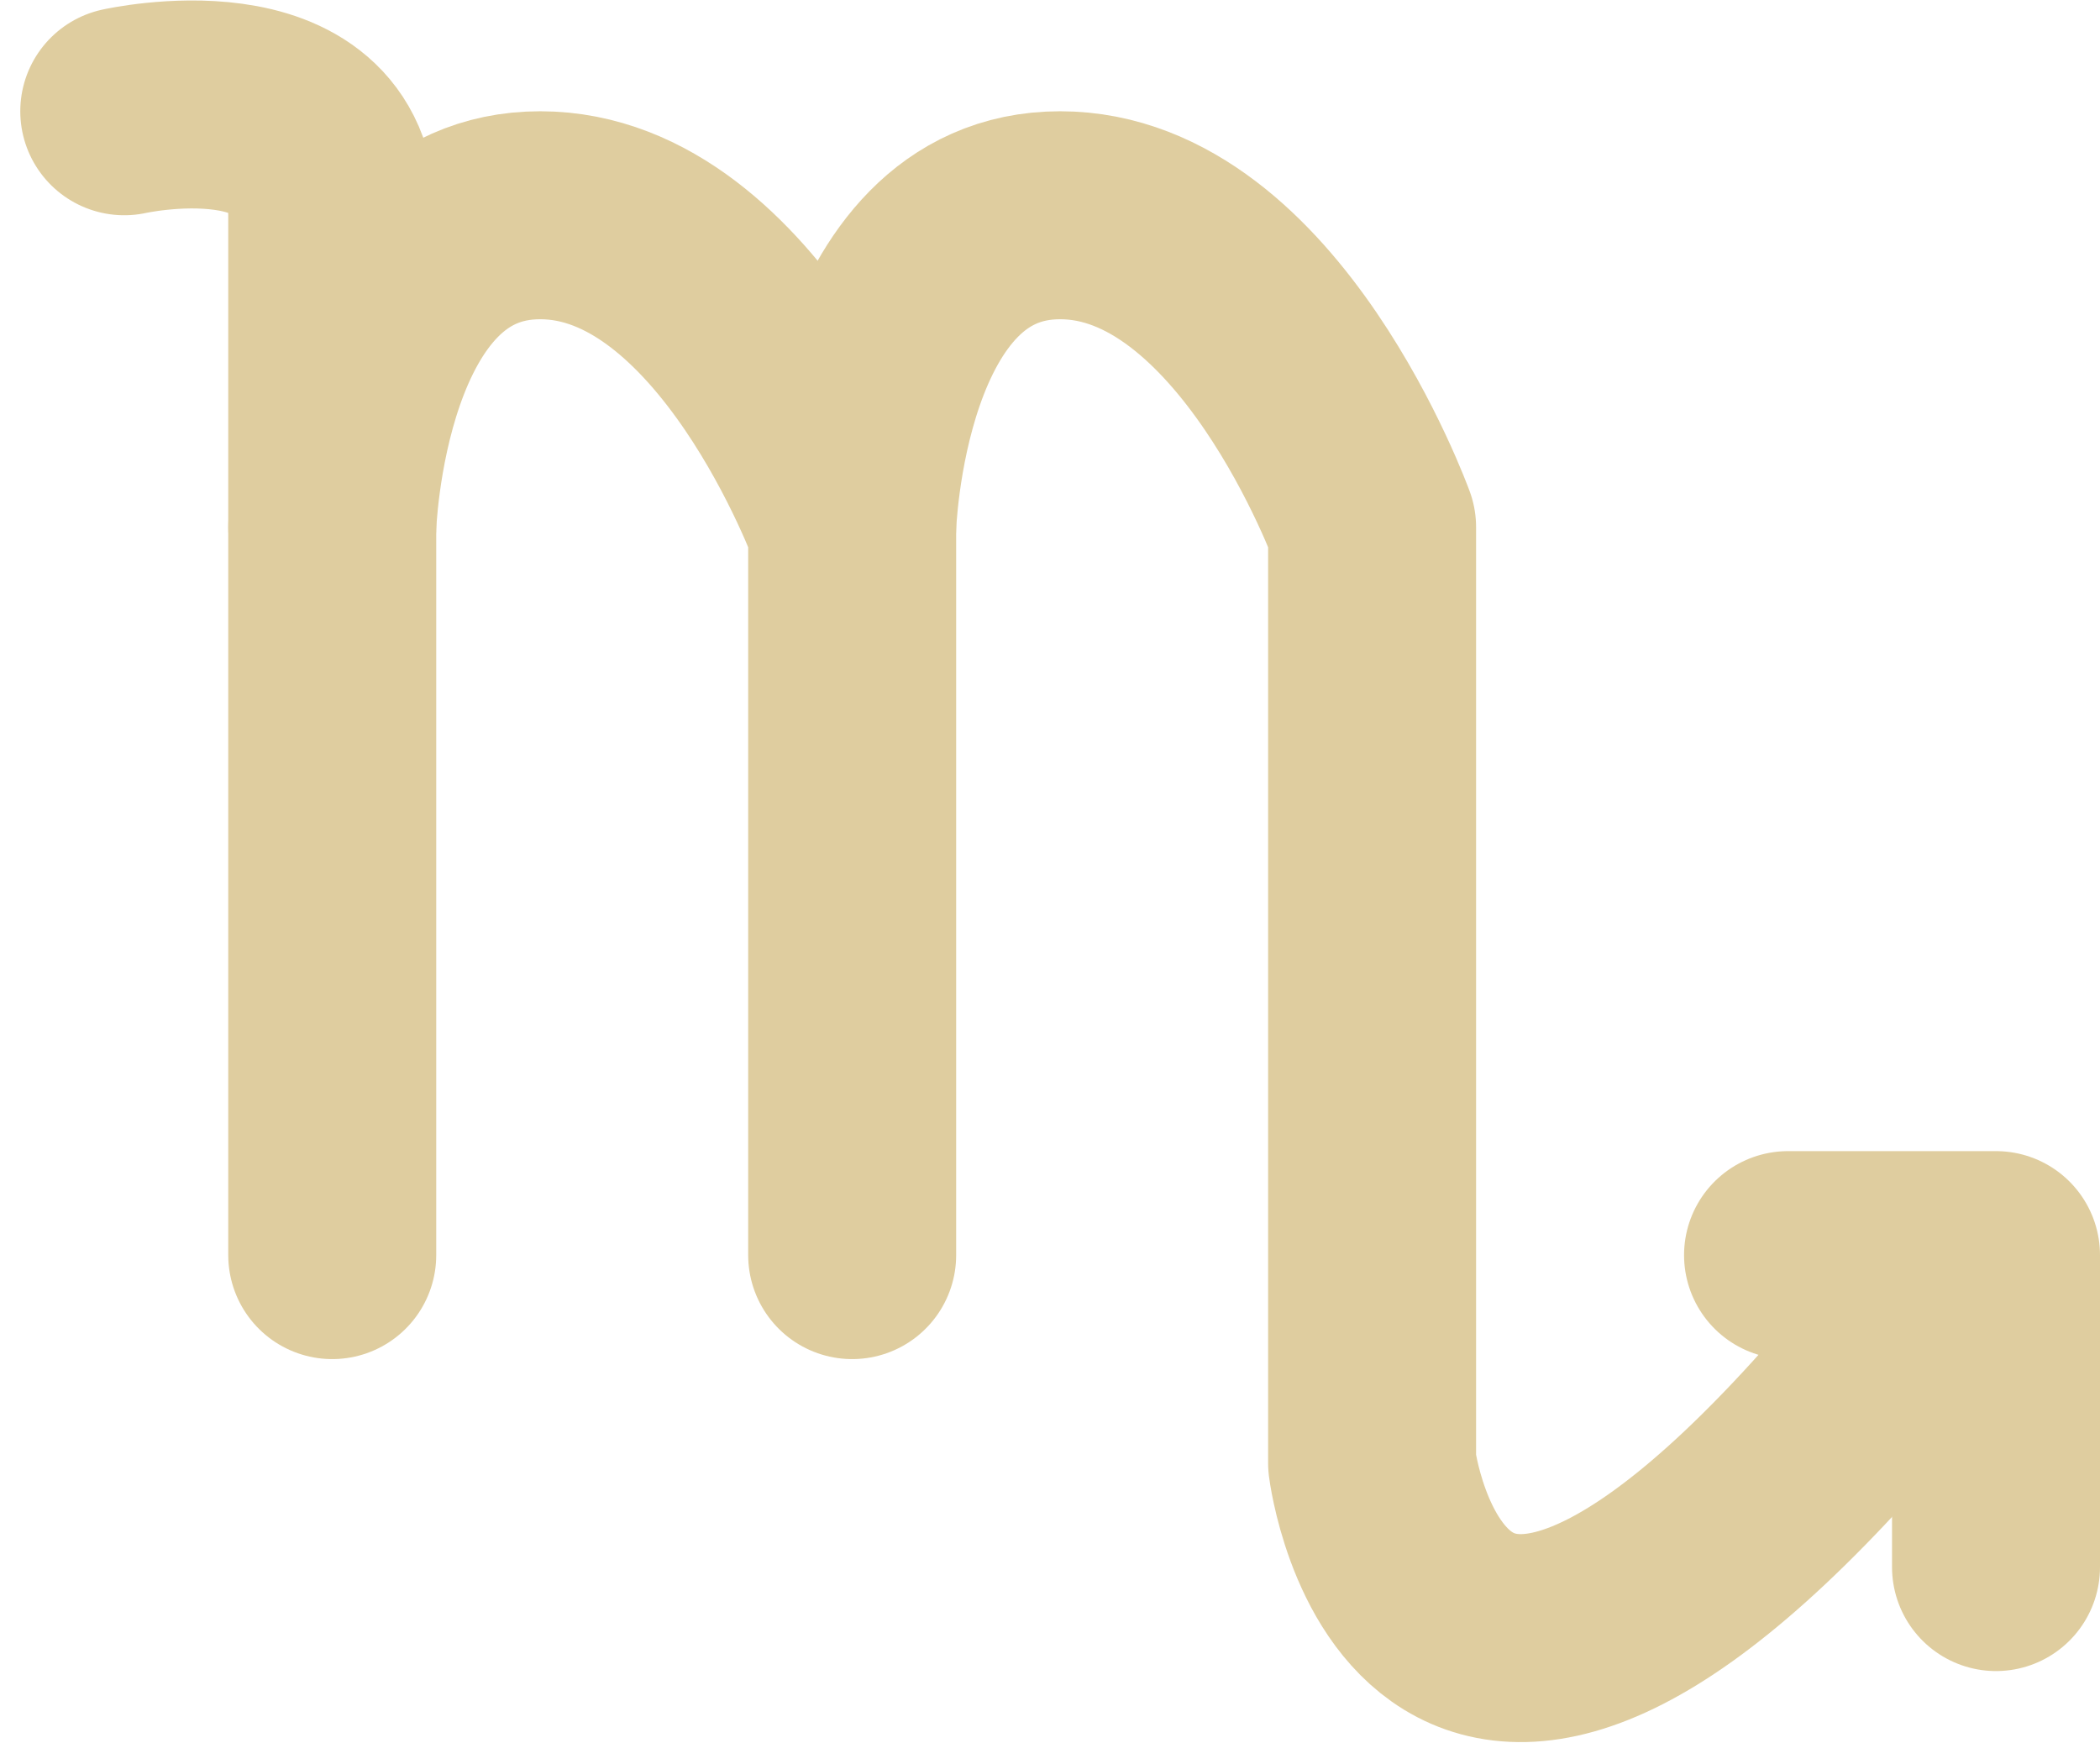 <svg xmlns="http://www.w3.org/2000/svg" width="20.195" height="16.758" viewBox="0 0 20.195 16.758">
  <g id="ico_skorpion_kopia" data-name="ico skorpion kopia" transform="translate(-240.805 -569.93)">
    <path id="Kształt_6" data-name="Kształt 6" d="M242,571s2-.448,2,1v10" fill="none" stroke="#dfcd9f" stroke-linecap="round" stroke-linejoin="round" stroke-width="2"/>
    <path id="Kształt_7" data-name="Kształt 7" d="M244,575s.088-3,2-3,3,3,3,3v7" fill="none" stroke="#dfcd9f" stroke-linecap="round" stroke-linejoin="round" stroke-width="2"/>
    <path id="Kształt_7_kopia" data-name="Kształt 7 kopia" d="M249,575s.088-3,2-3,3,3,3,3v9s.547,4.385,5-1" fill="none" stroke="#dfcd9f" stroke-linecap="round" stroke-linejoin="round" stroke-width="2"/>
    <path id="Kształt_24" data-name="Kształt 24" d="M258,582h2v3" fill="none" stroke="#dfcd9f" stroke-linecap="round" stroke-linejoin="round" stroke-width="2"/>
  </g>
</svg>
